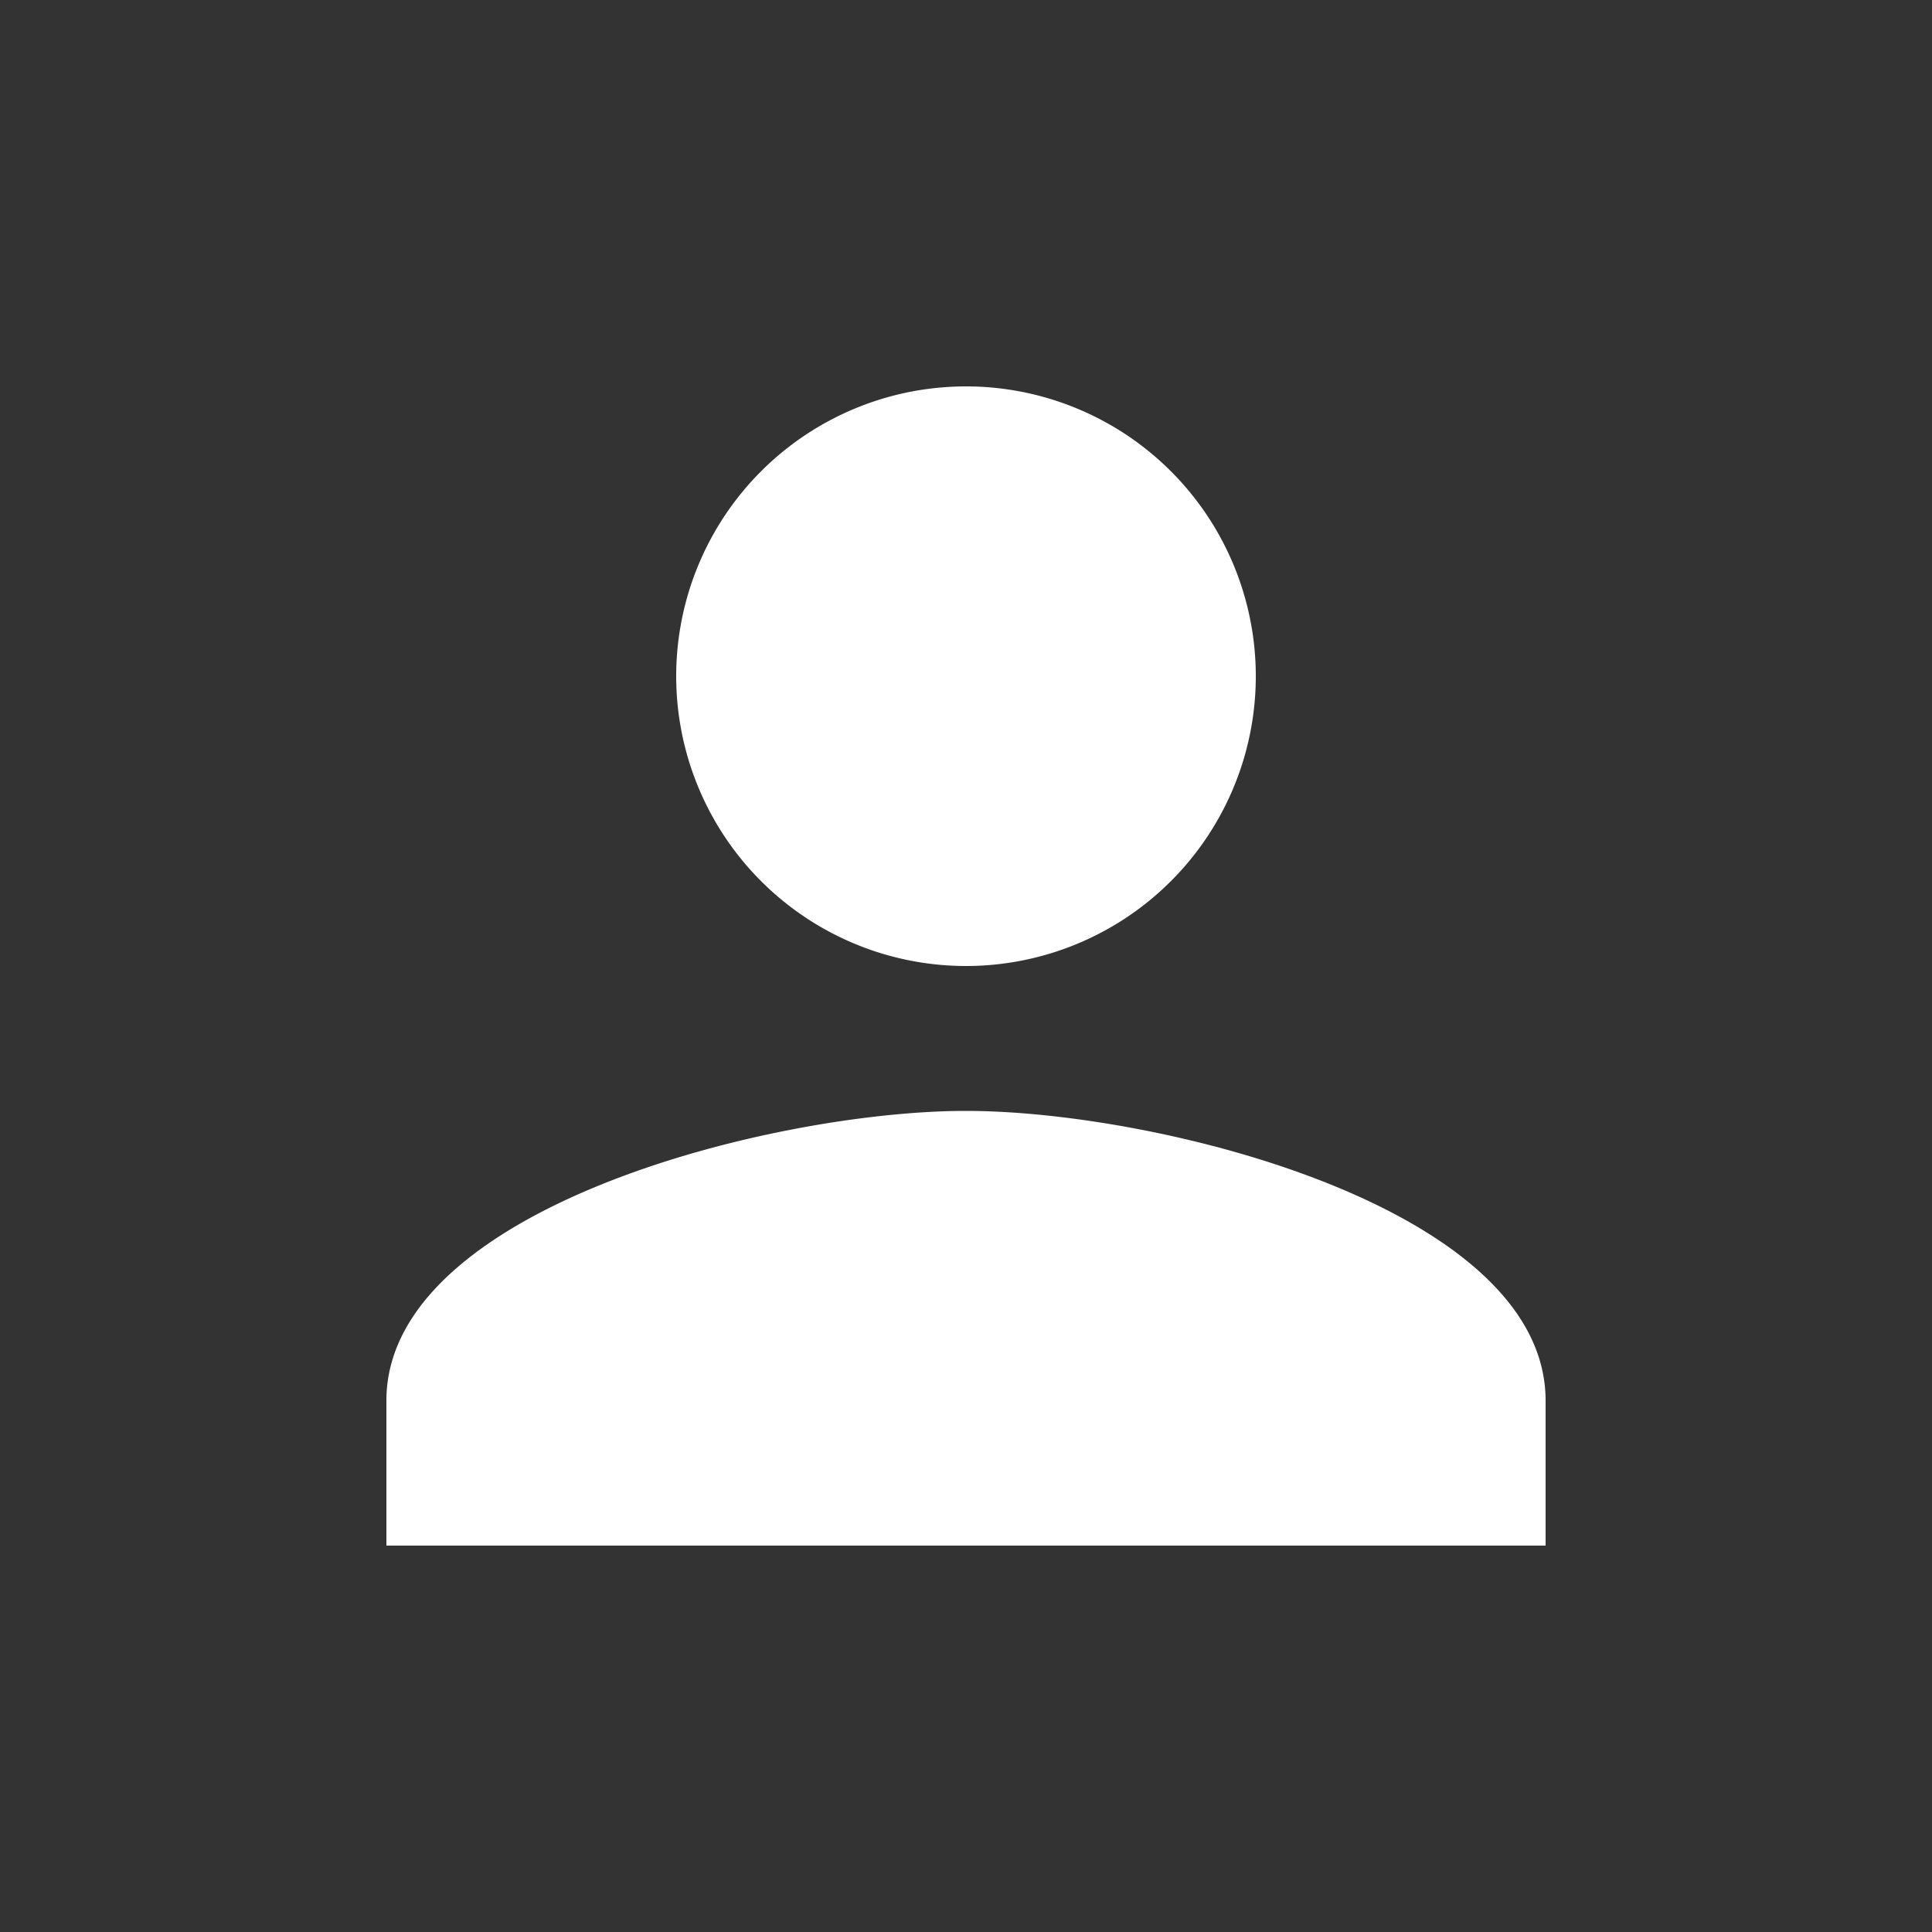 
<svg id="person-24px" xmlns="http://www.w3.org/2000/svg" width="20" height="20" viewBox="0 0 20 20">
  <rect x="0" y="0" width="20" height="20" fill="#333333" stroke="none"/>
  <path id="Path_241" data-name="Path 241" d="M0,0H20V20H0Z" fill="none"/>
  <path id="Path_242" data-name="Path 242" d="M10,10A3,3,0,1,0,7,7,3,3,0,0,0,10,10Zm0,1.5c-2,0-6,1.005-6,3V16H16V14.5C16,12.505,12,11.5,10,11.5Z" fill="#fff"/>
</svg>

